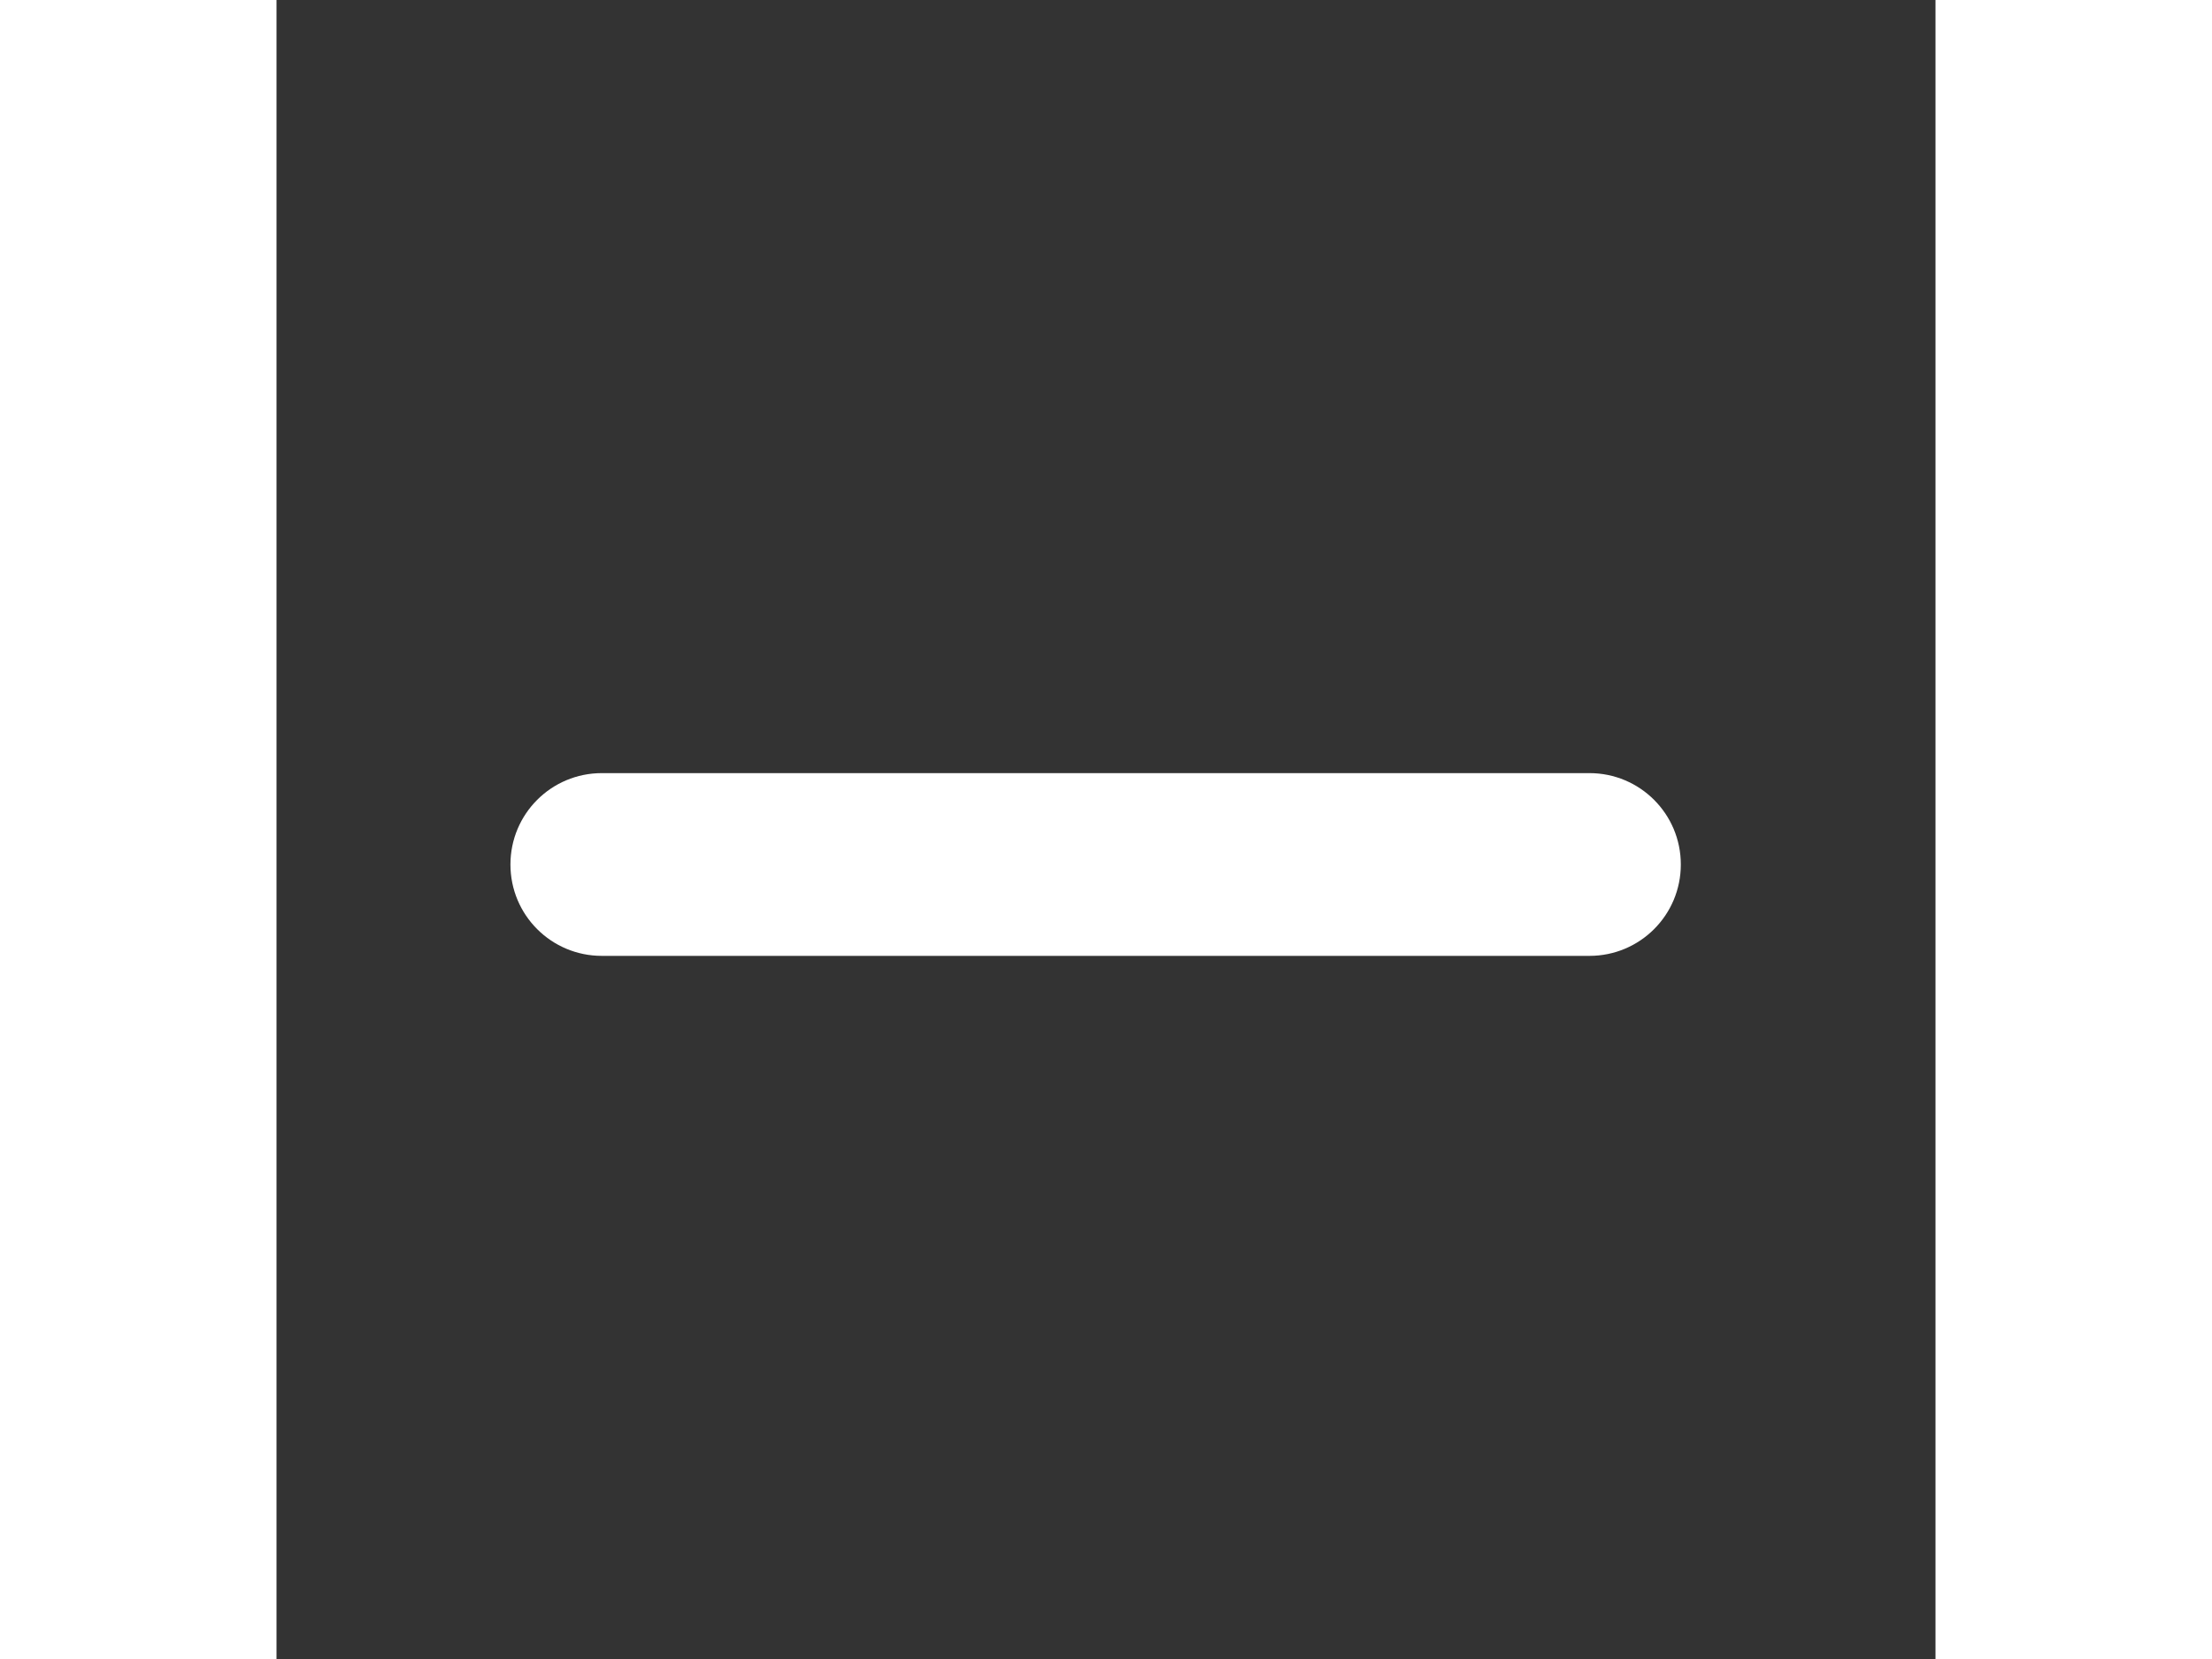 <?xml version="1.0" encoding="utf-8"?>
<!-- Generator: Adobe Illustrator 24.0.1, SVG Export Plug-In . SVG Version: 6.00 Build 0)  -->
<svg version="1.1" id="Layer_1" xmlns="http://www.w3.org/2000/svg" xmlns:xlink="http://www.w3.org/1999/xlink" x="0px" y="0px"
	 width="40px" height="30px" viewBox="0 0 512 512" style="enable-background:new 0 0 512 512;" xml:space="preserve">
<rect x="0" y="0" width="512" height="512" fill="#333333" stroke="none"/>
<style type="text/css">
	.st0{fill:#FFFFFF;}
</style>
<g>
	<path class="st0" d="M405.2,238.6H100.4c-15.6,0-28.2,12.6-28.2,28.2S84.8,295,100.4,295h304.8c15.6,0,28.2-12.6,28.2-28.2
		S420.8,238.6,405.2,238.6z"/>
</g>
</svg>
